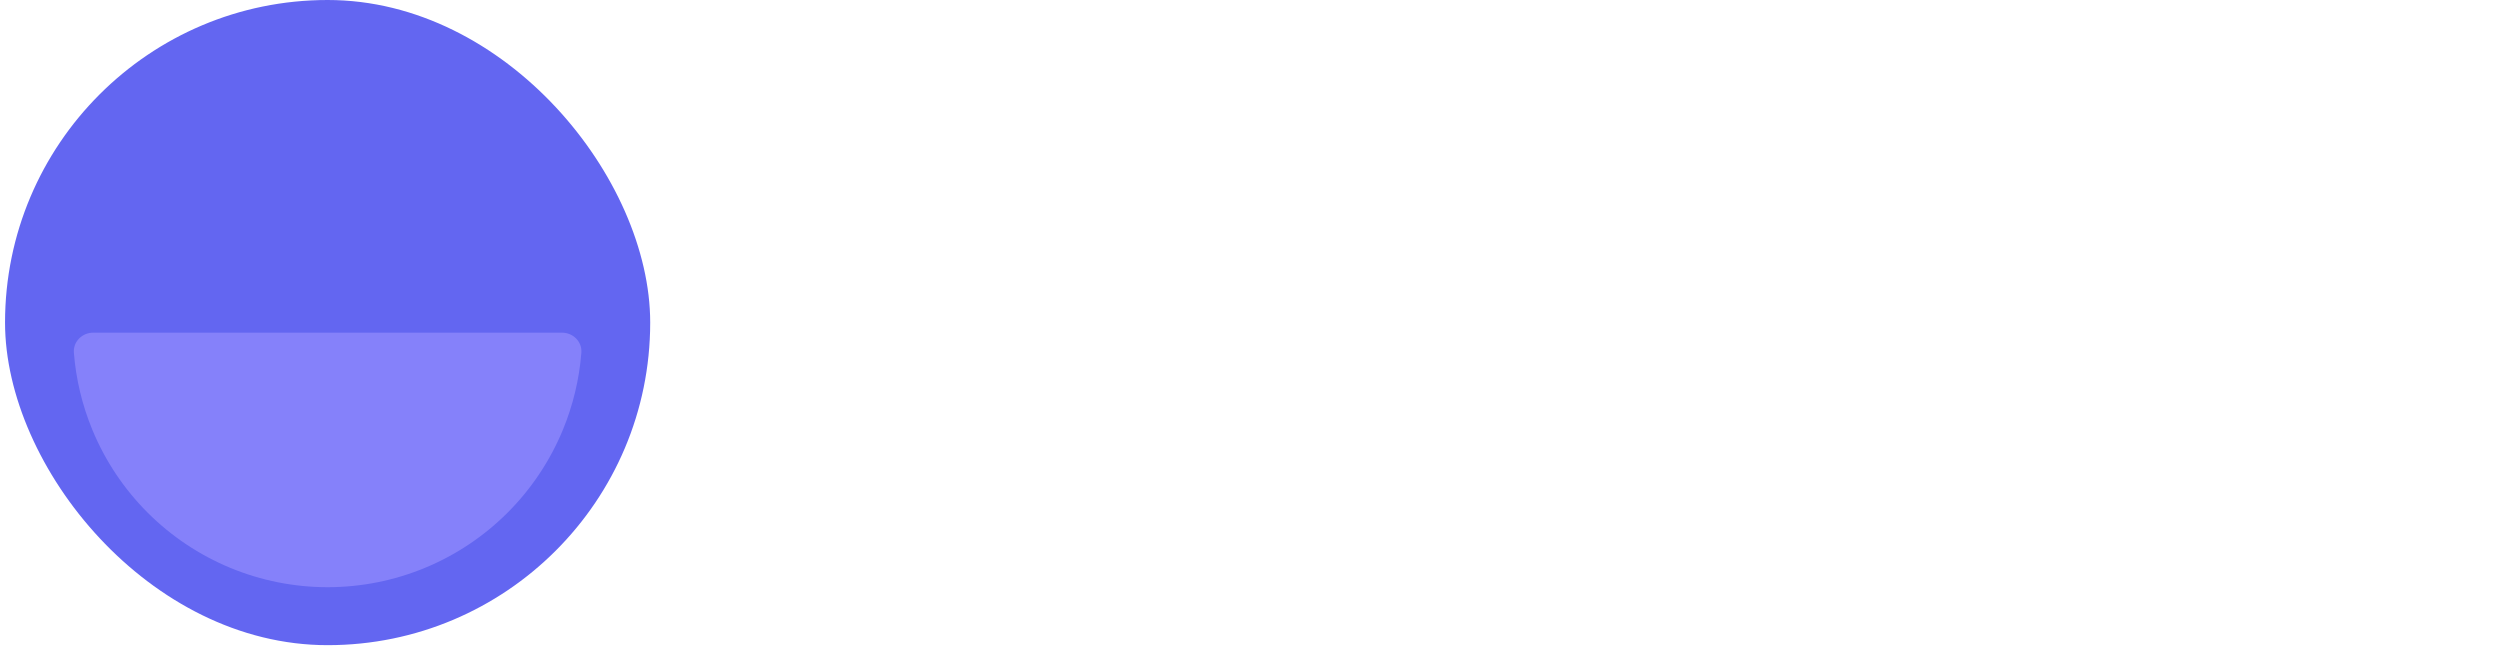<svg width="496" height="131" viewBox="0 0 496 131" fill="none" xmlns="http://www.w3.org/2000/svg">
<rect x="1" width="128" height="128" rx="64" fill="#6366F1"/>
<g filter="url(#filter0_d_1_20)">
<path d="M111.5 64C113.709 64 115.516 65.794 115.342 67.996C114.924 73.259 113.683 78.433 111.656 83.326C109.118 89.453 105.398 95.019 100.709 99.709C96.019 104.398 90.453 108.118 84.326 110.656C78.199 113.194 71.632 114.5 65 114.5C58.368 114.5 51.801 113.194 45.675 110.656C39.547 108.118 33.98 104.398 29.291 99.709C24.602 95.019 20.882 89.452 18.344 83.326C16.317 78.433 15.076 73.259 14.658 67.996C14.483 65.794 16.291 64 18.5 64L65 64L111.5 64Z" fill="#8581FA"/>
</g>
<path d="M183.068 99V29.182H197.83V59.966H198.75L223.875 29.182H241.568L215.659 60.443L241.875 99H224.216L205.091 70.296L197.83 79.159V99H183.068ZM263.915 99.989C260.574 99.989 257.597 99.409 254.983 98.25C252.369 97.068 250.301 95.329 248.778 93.034C247.278 90.716 246.528 87.829 246.528 84.375C246.528 81.466 247.063 79.023 248.131 77.046C249.199 75.068 250.653 73.477 252.494 72.273C254.335 71.068 256.426 70.159 258.767 69.546C261.131 68.932 263.608 68.5 266.199 68.25C269.244 67.932 271.699 67.636 273.562 67.364C275.426 67.068 276.778 66.636 277.619 66.068C278.46 65.5 278.881 64.659 278.881 63.545V63.341C278.881 61.182 278.199 59.511 276.835 58.33C275.494 57.148 273.585 56.557 271.108 56.557C268.494 56.557 266.415 57.136 264.869 58.295C263.324 59.432 262.301 60.864 261.801 62.591L248.369 61.5C249.051 58.318 250.392 55.568 252.392 53.25C254.392 50.909 256.972 49.114 260.131 47.864C263.313 46.591 266.994 45.955 271.176 45.955C274.085 45.955 276.869 46.295 279.528 46.977C282.21 47.659 284.585 48.716 286.653 50.148C288.744 51.58 290.392 53.42 291.597 55.67C292.801 57.898 293.403 60.568 293.403 63.682V99H279.631V91.739H279.222C278.381 93.375 277.256 94.818 275.847 96.068C274.438 97.296 272.744 98.261 270.767 98.966C268.79 99.648 266.506 99.989 263.915 99.989ZM268.074 89.966C270.21 89.966 272.097 89.546 273.733 88.704C275.369 87.841 276.653 86.682 277.585 85.227C278.517 83.773 278.983 82.125 278.983 80.284V74.727C278.528 75.023 277.903 75.296 277.108 75.546C276.335 75.773 275.46 75.989 274.483 76.193C273.506 76.375 272.528 76.546 271.551 76.704C270.574 76.841 269.688 76.966 268.892 77.079C267.188 77.329 265.699 77.727 264.426 78.273C263.153 78.818 262.165 79.557 261.46 80.489C260.756 81.398 260.403 82.534 260.403 83.898C260.403 85.875 261.119 87.386 262.551 88.432C264.006 89.454 265.847 89.966 268.074 89.966ZM304.67 99V46.636H319.193V99H304.67ZM311.966 39.886C309.807 39.886 307.955 39.17 306.409 37.739C304.886 36.284 304.125 34.545 304.125 32.523C304.125 30.523 304.886 28.807 306.409 27.375C307.955 25.921 309.807 25.193 311.966 25.193C314.125 25.193 315.966 25.921 317.489 27.375C319.034 28.807 319.807 30.523 319.807 32.523C319.807 34.545 319.034 36.284 317.489 37.739C315.966 39.17 314.125 39.886 311.966 39.886ZM330.554 99V90.341L356.19 58.602V58.227H331.44V46.636H373.679V56.08L349.611 87.034V87.409H374.565V99H330.554ZM408.034 100.023C402.648 100.023 398.011 98.932 394.125 96.75C390.261 94.546 387.284 91.432 385.193 87.409C383.102 83.364 382.057 78.579 382.057 73.057C382.057 67.671 383.102 62.943 385.193 58.875C387.284 54.807 390.227 51.636 394.023 49.364C397.841 47.091 402.318 45.955 407.455 45.955C410.909 45.955 414.125 46.511 417.102 47.625C420.102 48.716 422.716 50.364 424.943 52.568C427.193 54.773 428.943 57.545 430.193 60.886C431.443 64.204 432.068 68.091 432.068 72.546V76.534H387.852V67.534H418.398C418.398 65.443 417.943 63.591 417.034 61.977C416.125 60.364 414.864 59.102 413.25 58.193C411.659 57.261 409.807 56.795 407.693 56.795C405.489 56.795 403.534 57.307 401.83 58.33C400.148 59.33 398.83 60.682 397.875 62.386C396.92 64.068 396.432 65.943 396.409 68.011V76.568C396.409 79.159 396.886 81.398 397.841 83.284C398.818 85.171 400.193 86.625 401.966 87.648C403.739 88.671 405.841 89.182 408.273 89.182C409.886 89.182 411.364 88.954 412.705 88.5C414.045 88.046 415.193 87.364 416.148 86.454C417.102 85.546 417.83 84.432 418.33 83.114L431.761 84C431.08 87.227 429.682 90.046 427.568 92.454C425.477 94.841 422.773 96.704 419.455 98.046C416.159 99.364 412.352 100.023 408.034 100.023ZM456.068 68.727V99H441.545V46.636H455.386V55.875H456C457.159 52.83 459.102 50.42 461.83 48.648C464.557 46.852 467.864 45.955 471.75 45.955C475.386 45.955 478.557 46.75 481.261 48.341C483.966 49.932 486.068 52.205 487.568 55.159C489.068 58.091 489.818 61.591 489.818 65.659V99H475.295V68.25C475.318 65.046 474.5 62.545 472.841 60.75C471.182 58.932 468.898 58.023 465.989 58.023C464.034 58.023 462.307 58.443 460.807 59.284C459.33 60.125 458.17 61.352 457.33 62.966C456.511 64.557 456.091 66.477 456.068 68.727Z" fill="white"/>
<defs>
<filter id="filter0_d_1_20" x="0.647" y="52" width="128.707" height="78.5" filterUnits="userSpaceOnUse" color-interpolation-filters="sRGB">
<feFlood flood-opacity="0" result="BackgroundImageFix"/>
<feColorMatrix in="SourceAlpha" type="matrix" values="0 0 0 0 0 0 0 0 0 0 0 0 0 0 0 0 0 0 127 0" result="hardAlpha"/>
<feOffset dy="2"/>
<feGaussianBlur stdDeviation="7"/>
<feComposite in2="hardAlpha" operator="out"/>
<feColorMatrix type="matrix" values="0 0 0 0 0 0 0 0 0 0 0 0 0 0 0 0 0 0 0.25 0"/>
<feBlend mode="normal" in2="BackgroundImageFix" result="effect1_dropShadow_1_20"/>
<feBlend mode="normal" in="SourceGraphic" in2="effect1_dropShadow_1_20" result="shape"/>
</filter>
</defs>
</svg>
